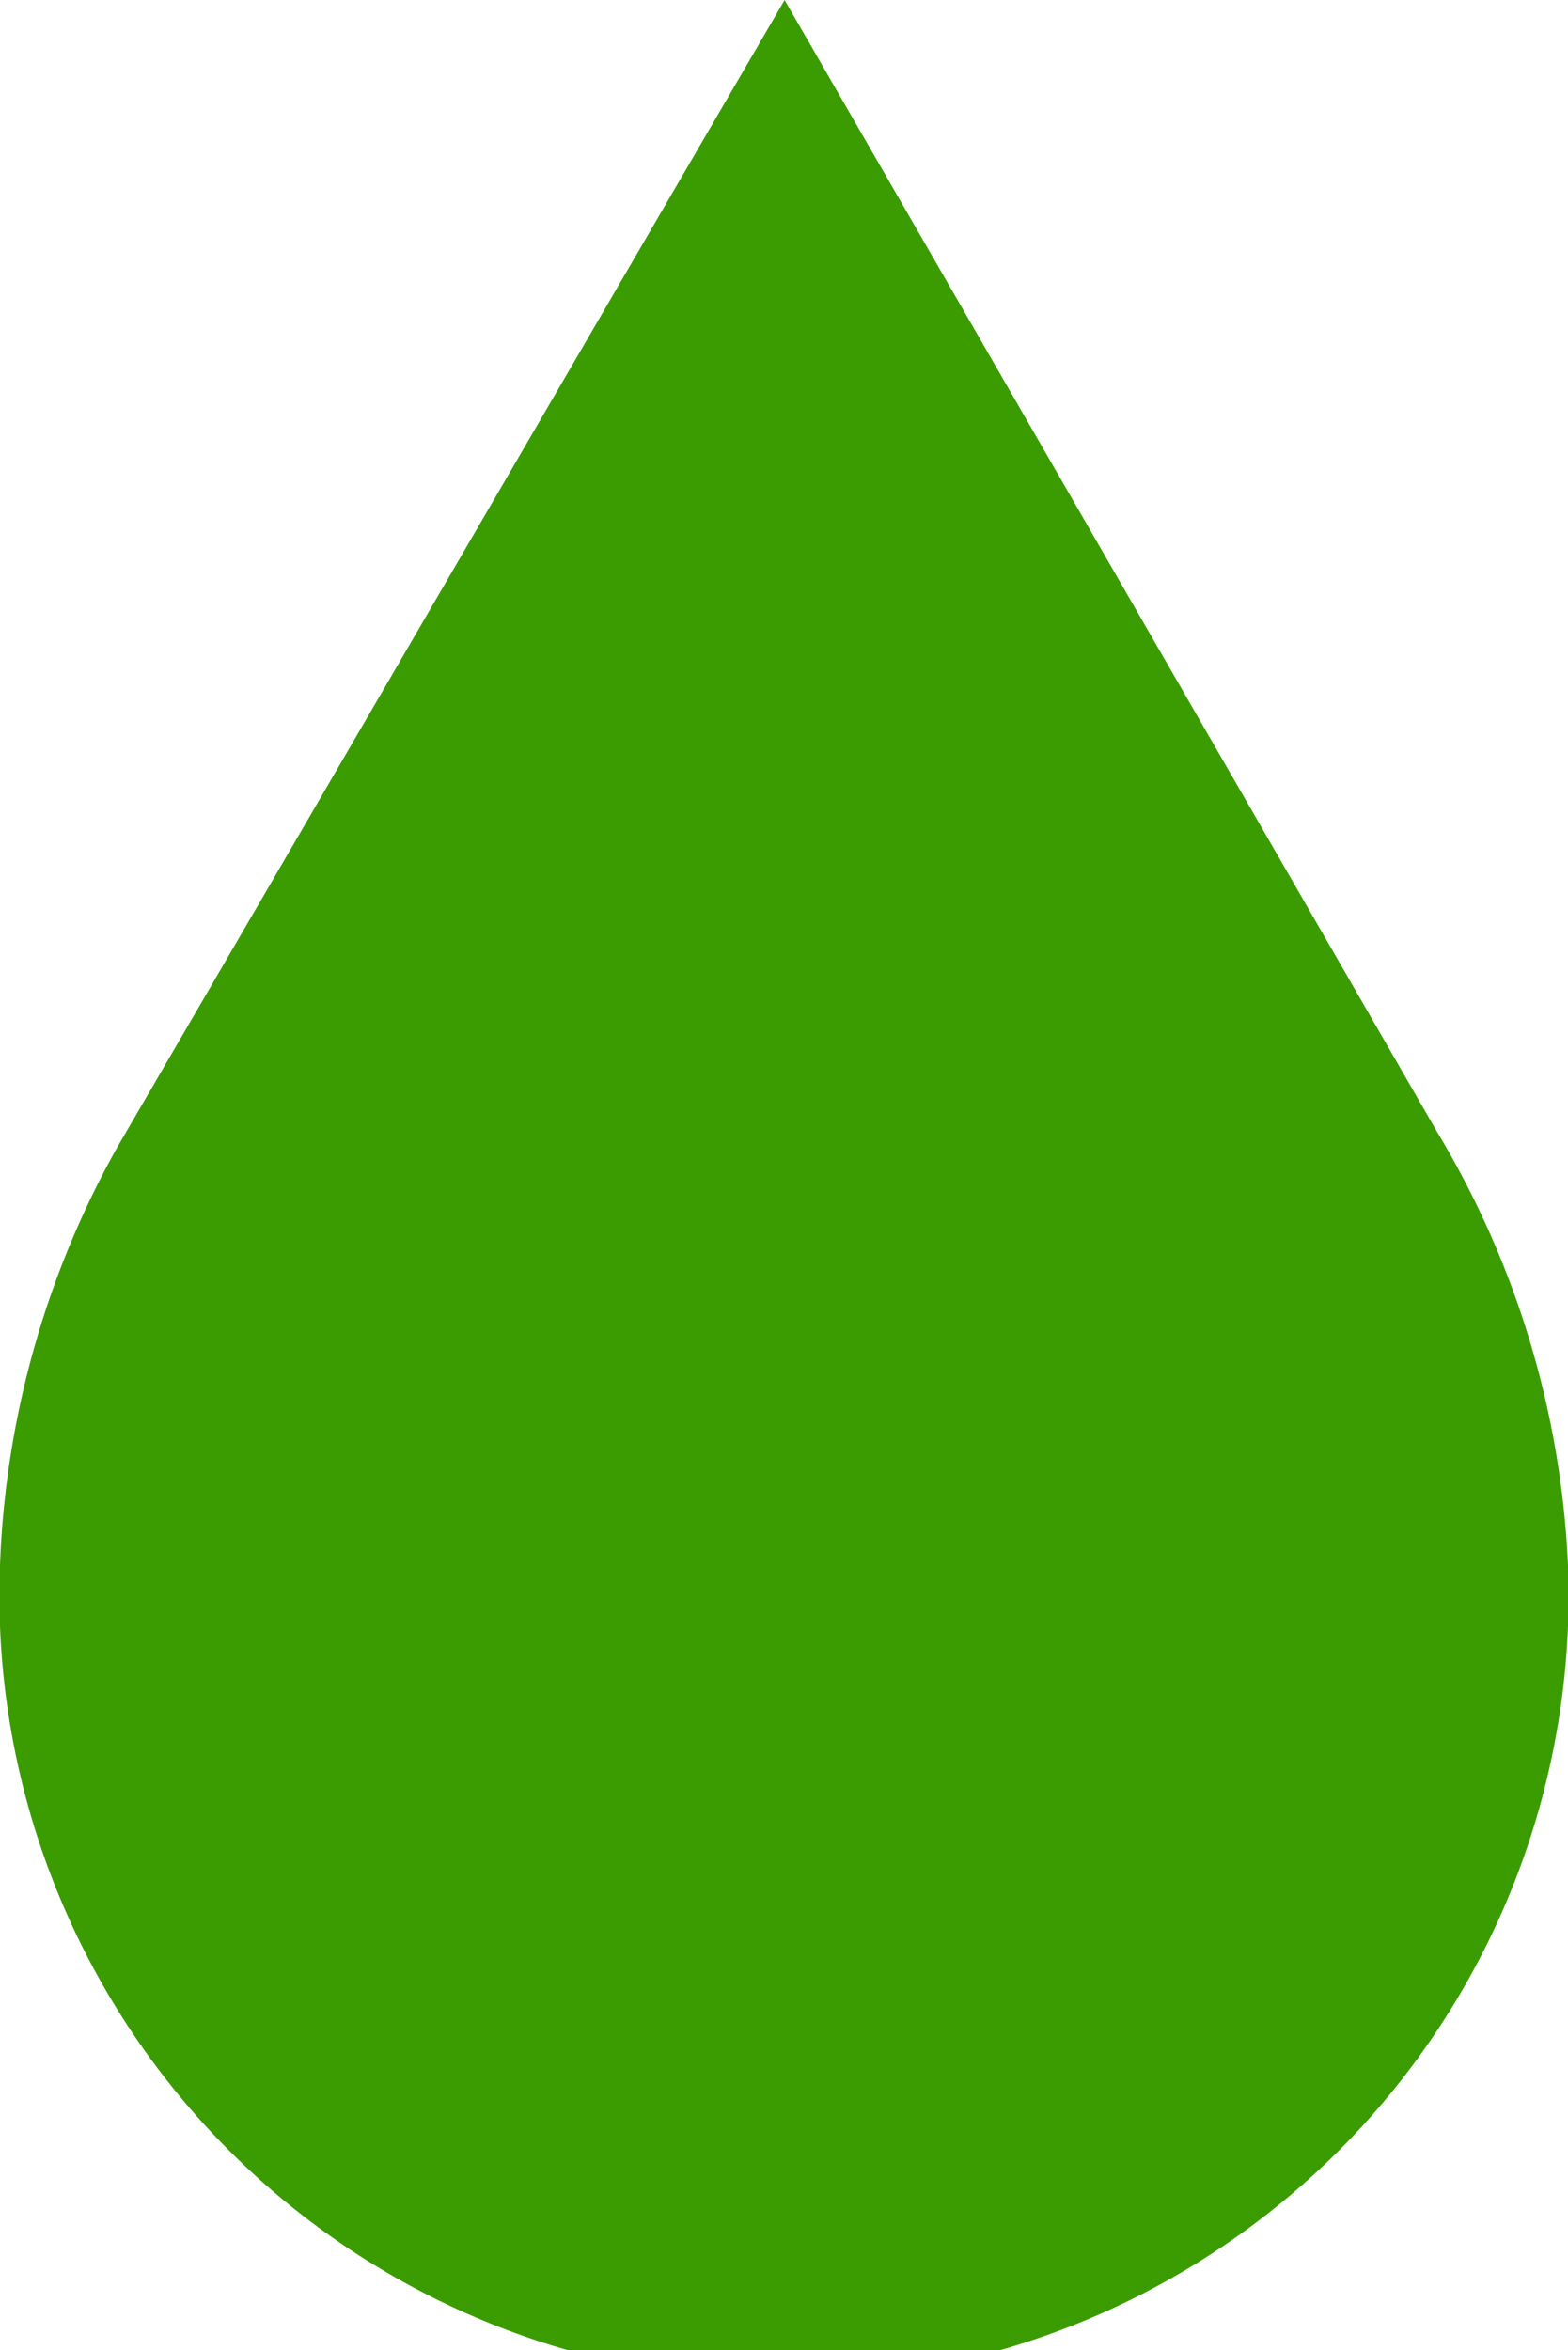 <svg xmlns="http://www.w3.org/2000/svg" viewBox="0 0 13.35 20"><defs><style>.cls-1{fill:#3b9c02;}</style></defs><title>water1_1</title><g id="katman_2" data-name="katman 2"><g id="katman_1-2" data-name="katman 1"><path class="cls-1" d="M12.24,9.64,6.68,0,1,9.76H1a7.86,7.86,0,0,0-1,3.56,6.68,6.68,0,1,0,13.35,0A7.82,7.82,0,0,0,12.24,9.64Z"/></g></g></svg>
